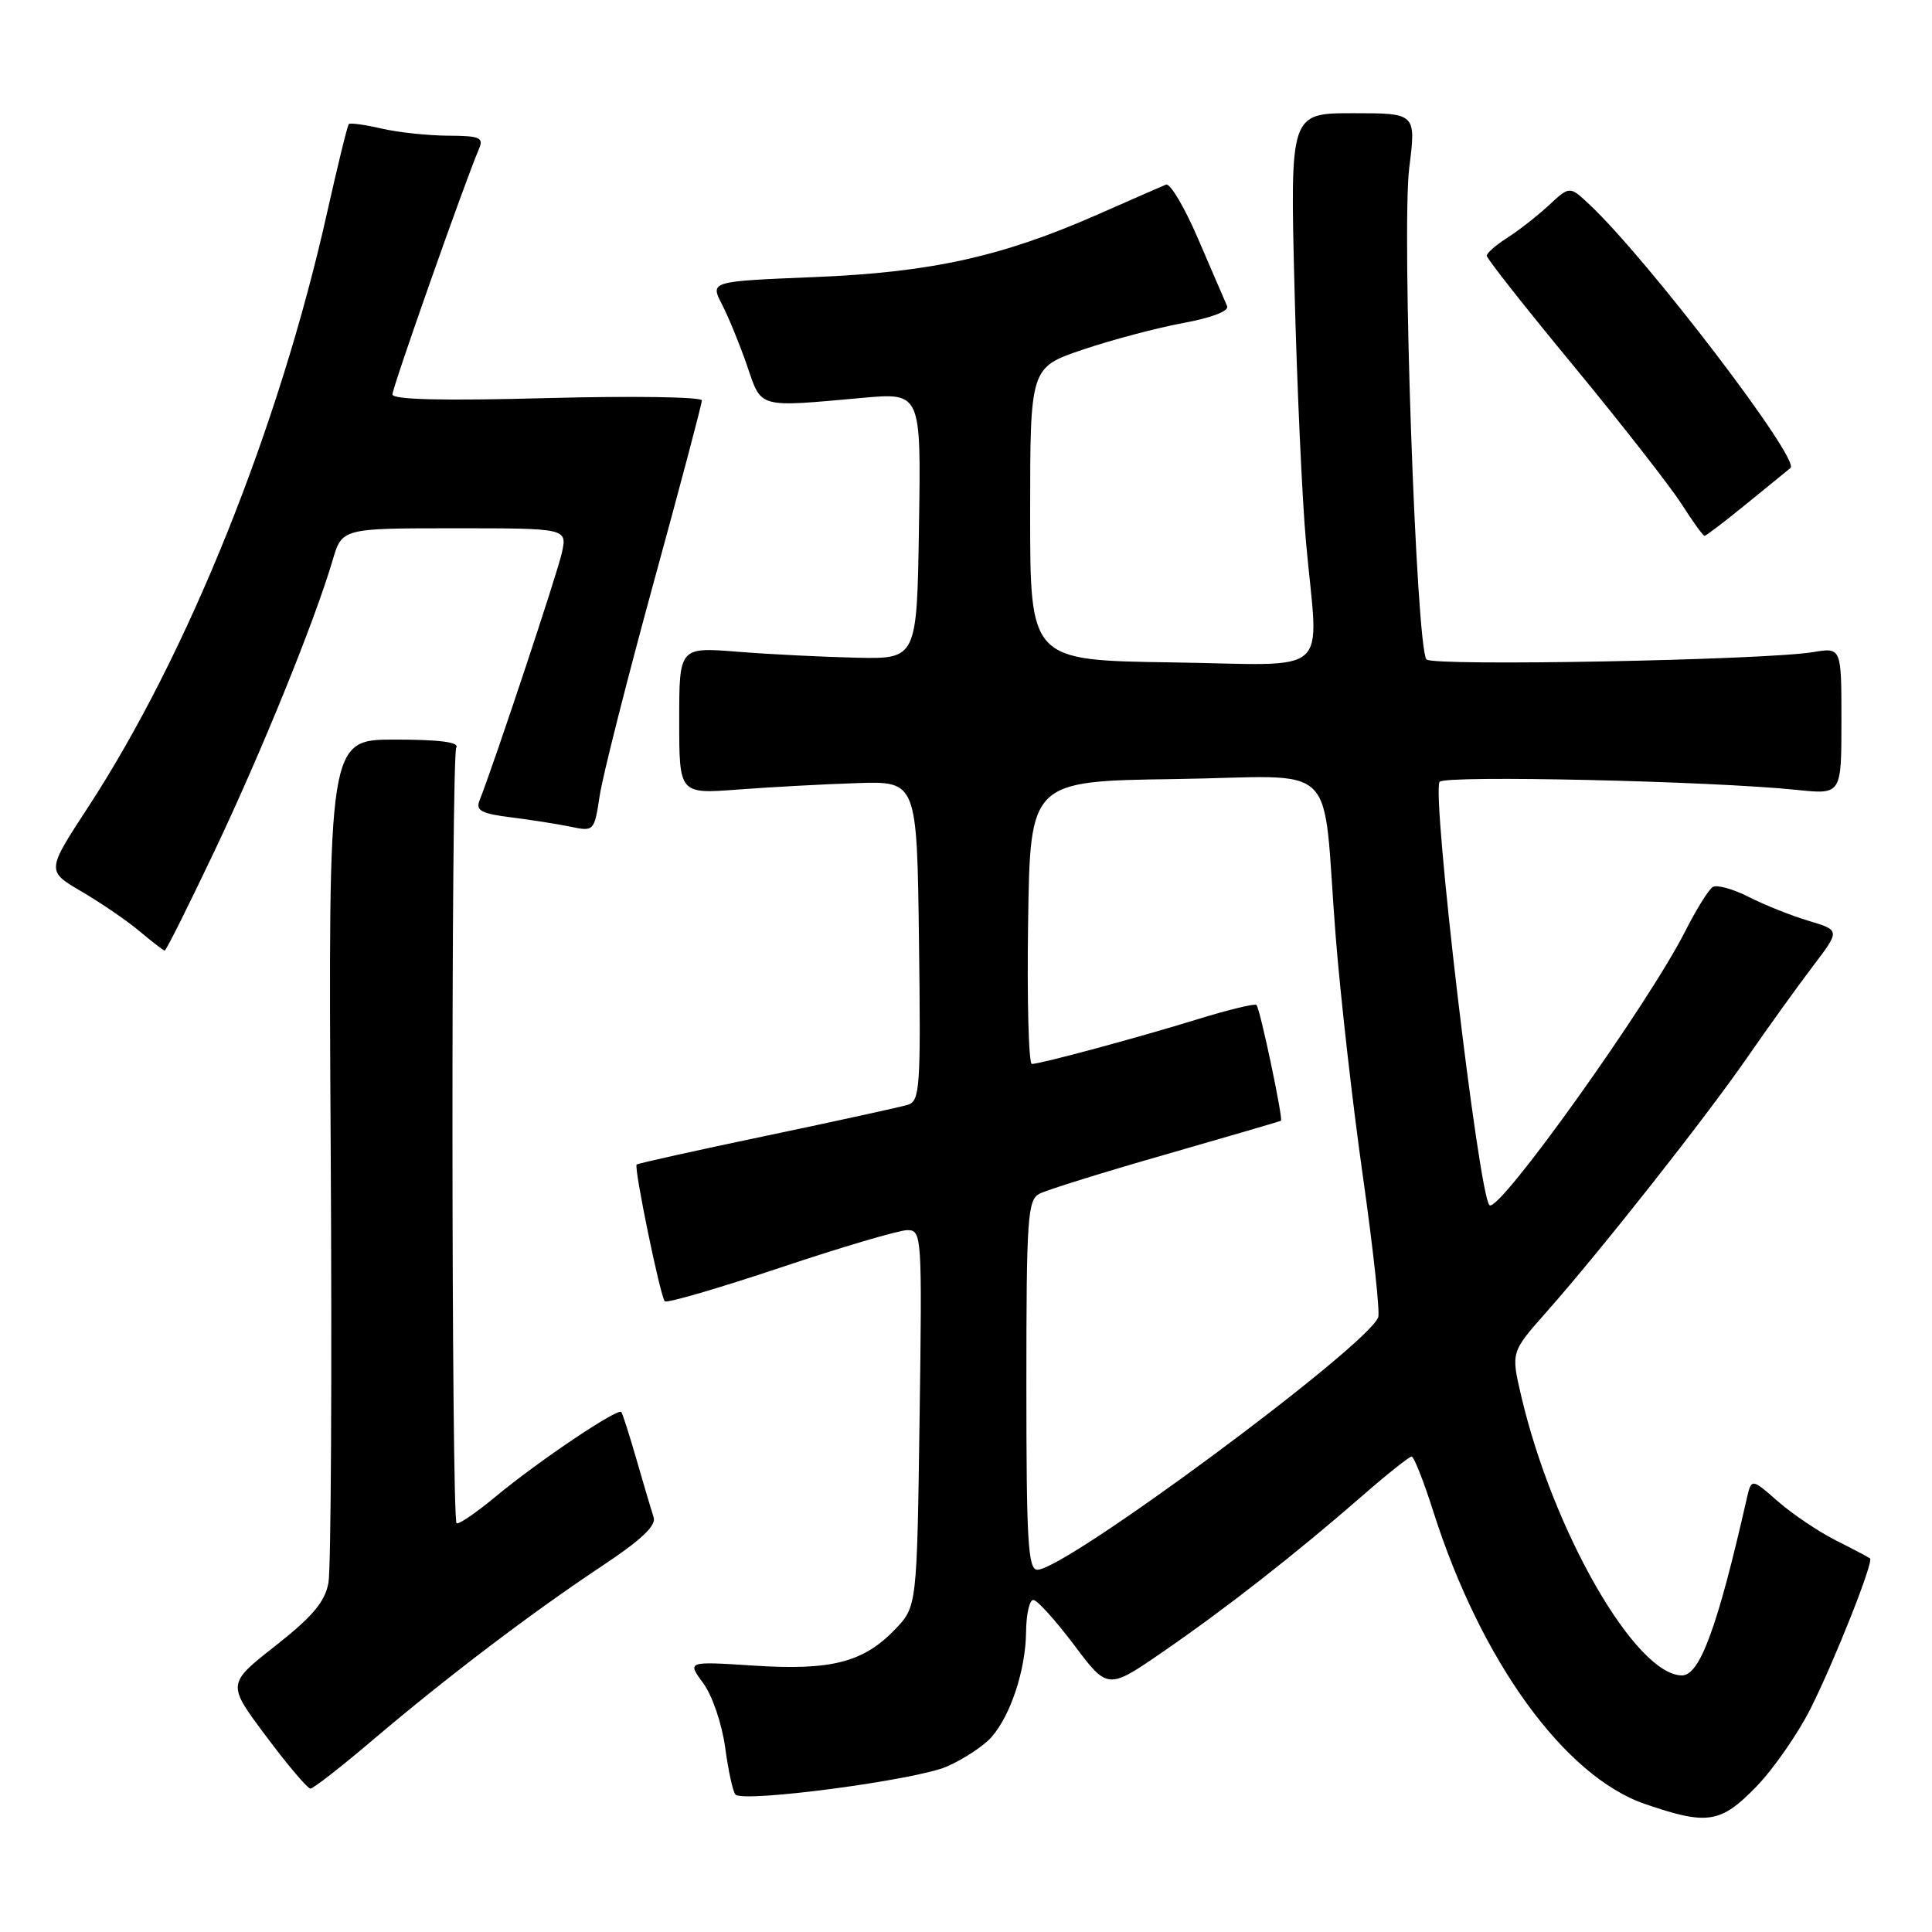 <?xml version="1.0" encoding="UTF-8" standalone="no"?>
<!DOCTYPE svg PUBLIC "-//W3C//DTD SVG 1.1//EN" "http://www.w3.org/Graphics/SVG/1.1/DTD/svg11.dtd" >
<svg xmlns="http://www.w3.org/2000/svg" xmlns:xlink="http://www.w3.org/1999/xlink" version="1.1" viewBox="0 0 256 256">
 <g >
 <path fill="currentColor"
d=" M 232.71 236.75 C 234.98 234.41 238.22 229.75 239.91 226.40 C 243.09 220.06 248.30 206.93 247.79 206.50 C 247.63 206.36 245.60 205.29 243.28 204.12 C 240.96 202.95 237.48 200.61 235.56 198.92 C 232.07 195.86 232.07 195.86 231.43 198.68 C 227.59 215.59 225.24 221.99 222.88 222.00 C 216.74 222.01 205.76 202.91 201.56 184.94 C 200.21 179.16 200.21 179.16 204.93 173.83 C 212.13 165.69 225.91 148.22 231.50 140.15 C 234.25 136.17 238.15 130.75 240.17 128.09 C 243.84 123.27 243.84 123.27 239.67 122.02 C 237.38 121.34 233.80 119.91 231.72 118.85 C 229.63 117.79 227.49 117.20 226.95 117.53 C 226.41 117.87 224.78 120.47 223.34 123.32 C 218.42 133.06 198.54 160.88 197.36 159.69 C 195.92 158.25 189.69 105.33 190.75 103.60 C 191.31 102.69 226.87 103.49 238.13 104.67 C 244.00 105.28 244.00 105.28 244.00 95.53 C 244.00 85.78 244.00 85.78 240.25 86.41 C 233.84 87.47 189.90 88.31 189.02 87.38 C 187.65 85.94 185.71 30.46 186.73 22.25 C 187.64 15.00 187.64 15.00 179.29 15.00 C 170.94 15.00 170.94 15.00 171.53 38.25 C 171.85 51.04 172.54 66.19 173.06 71.92 C 174.70 90.05 176.90 88.09 155.25 87.77 C 136.50 87.50 136.50 87.50 136.50 68.09 C 136.50 48.69 136.50 48.69 143.50 46.32 C 147.35 45.02 153.33 43.44 156.79 42.80 C 160.54 42.11 162.88 41.21 162.60 40.57 C 162.34 39.98 160.63 36.02 158.81 31.77 C 156.99 27.52 155.05 24.23 154.50 24.46 C 153.95 24.69 149.86 26.48 145.41 28.44 C 132.72 34.03 123.31 36.10 107.80 36.72 C 94.09 37.28 94.09 37.28 95.67 40.34 C 96.54 42.02 98.03 45.67 98.99 48.45 C 100.94 54.16 100.29 53.98 114.27 52.72 C 122.05 52.02 122.05 52.02 121.77 69.67 C 121.50 87.32 121.50 87.32 113.50 87.15 C 109.10 87.05 102.01 86.70 97.75 86.36 C 90.00 85.74 90.00 85.74 90.00 95.47 C 90.00 105.21 90.00 105.21 97.75 104.62 C 102.01 104.30 109.10 103.91 113.50 103.77 C 121.50 103.50 121.50 103.50 121.77 124.68 C 122.02 144.20 121.90 145.90 120.27 146.40 C 119.30 146.69 110.88 148.54 101.56 150.49 C 92.25 152.44 84.50 154.16 84.36 154.31 C 83.97 154.70 87.50 171.83 88.09 172.43 C 88.37 172.70 95.26 170.69 103.42 167.96 C 111.57 165.23 119.14 163.00 120.22 163.00 C 122.15 163.00 122.19 163.64 121.85 187.93 C 121.50 212.87 121.50 212.87 118.59 215.91 C 114.40 220.28 110.14 221.37 99.84 220.70 C 91.04 220.13 91.04 220.13 93.18 223.03 C 94.38 224.65 95.66 228.41 96.09 231.56 C 96.51 234.65 97.12 237.46 97.45 237.79 C 98.56 238.89 121.46 235.86 125.50 234.06 C 127.70 233.09 130.33 231.35 131.35 230.21 C 133.91 227.32 135.90 221.29 135.96 216.25 C 135.98 213.91 136.41 212.00 136.92 212.00 C 137.42 212.00 139.84 214.68 142.31 217.95 C 146.78 223.91 146.78 223.91 154.14 218.84 C 162.49 213.09 171.64 205.93 180.46 198.25 C 183.77 195.36 186.74 193.00 187.05 193.00 C 187.35 193.00 188.64 196.26 189.91 200.25 C 196.21 220.07 207.30 235.39 218.00 239.05 C 226.25 241.88 228.00 241.60 232.71 236.75 Z  M 49.43 230.53 C 59.19 222.24 70.54 213.62 79.82 207.47 C 84.94 204.07 86.98 202.15 86.61 201.06 C 86.33 200.20 85.32 196.80 84.37 193.50 C 83.42 190.20 82.50 187.32 82.33 187.10 C 81.89 186.51 71.29 193.64 65.71 198.28 C 63.08 200.46 60.73 202.06 60.50 201.83 C 59.80 201.13 59.76 100.19 60.46 99.06 C 60.90 98.34 58.24 98.00 52.31 98.00 C 43.50 98.00 43.50 98.00 43.82 152.22 C 44.00 182.04 43.86 207.92 43.52 209.74 C 43.05 212.27 41.40 214.22 36.48 218.09 C 30.07 223.13 30.07 223.13 35.26 230.06 C 38.11 233.88 40.76 237.00 41.13 237.00 C 41.51 237.00 45.24 234.09 49.43 230.53 Z  M 28.43 112.75 C 34.69 99.56 41.68 82.35 44.07 74.25 C 45.32 70.00 45.32 70.00 60.24 70.00 C 75.16 70.00 75.16 70.00 74.45 73.25 C 73.85 75.99 65.51 101.08 63.53 106.10 C 63.02 107.40 63.82 107.82 67.70 108.30 C 70.34 108.63 73.90 109.19 75.62 109.55 C 78.70 110.19 78.75 110.14 79.46 105.45 C 79.85 102.84 83.06 90.17 86.58 77.31 C 90.11 64.44 93.00 53.53 93.00 53.06 C 93.00 52.59 83.78 52.45 72.50 52.75 C 58.66 53.12 52.00 52.96 52.00 52.26 C 52.00 51.33 61.63 24.00 63.46 19.75 C 64.12 18.22 63.60 18.00 59.36 17.98 C 56.69 17.96 52.71 17.54 50.53 17.03 C 48.34 16.52 46.41 16.26 46.22 16.44 C 46.04 16.62 44.75 21.89 43.35 28.14 C 36.99 56.62 24.90 86.70 11.67 106.96 C 6.15 115.41 6.15 115.41 10.82 118.14 C 13.40 119.65 16.85 122.01 18.50 123.40 C 20.15 124.79 21.65 125.94 21.82 125.96 C 22.00 125.98 24.97 120.04 28.43 112.75 Z  M 231.36 66.81 C 234.19 64.51 236.84 62.35 237.25 62.01 C 238.60 60.91 218.24 34.23 210.58 27.07 C 207.99 24.64 207.99 24.64 205.24 27.19 C 203.73 28.59 201.26 30.53 199.75 31.49 C 198.24 32.45 197.00 33.53 197.00 33.89 C 197.00 34.25 202.19 40.84 208.54 48.52 C 214.88 56.21 221.29 64.41 222.79 66.75 C 224.28 69.08 225.66 71.00 225.86 71.00 C 226.06 71.00 228.53 69.12 231.36 66.81 Z  M 136.00 183.54 C 136.00 161.25 136.16 158.99 137.75 158.17 C 138.71 157.67 146.25 155.32 154.50 152.96 C 162.75 150.59 169.61 148.58 169.73 148.51 C 170.06 148.31 166.96 133.63 166.49 133.16 C 166.28 132.95 162.82 133.78 158.80 135.02 C 150.80 137.49 137.95 140.96 136.73 140.98 C 136.30 140.99 136.08 132.56 136.23 122.25 C 136.50 103.50 136.50 103.50 155.70 103.23 C 177.95 102.91 175.11 100.14 176.98 124.00 C 177.61 131.97 179.23 146.35 180.60 155.94 C 181.96 165.52 182.87 173.90 182.62 174.55 C 181.13 178.42 141.20 208.00 137.46 208.00 C 136.22 208.00 136.00 204.28 136.00 183.54 Z "/>
</g>
</svg>